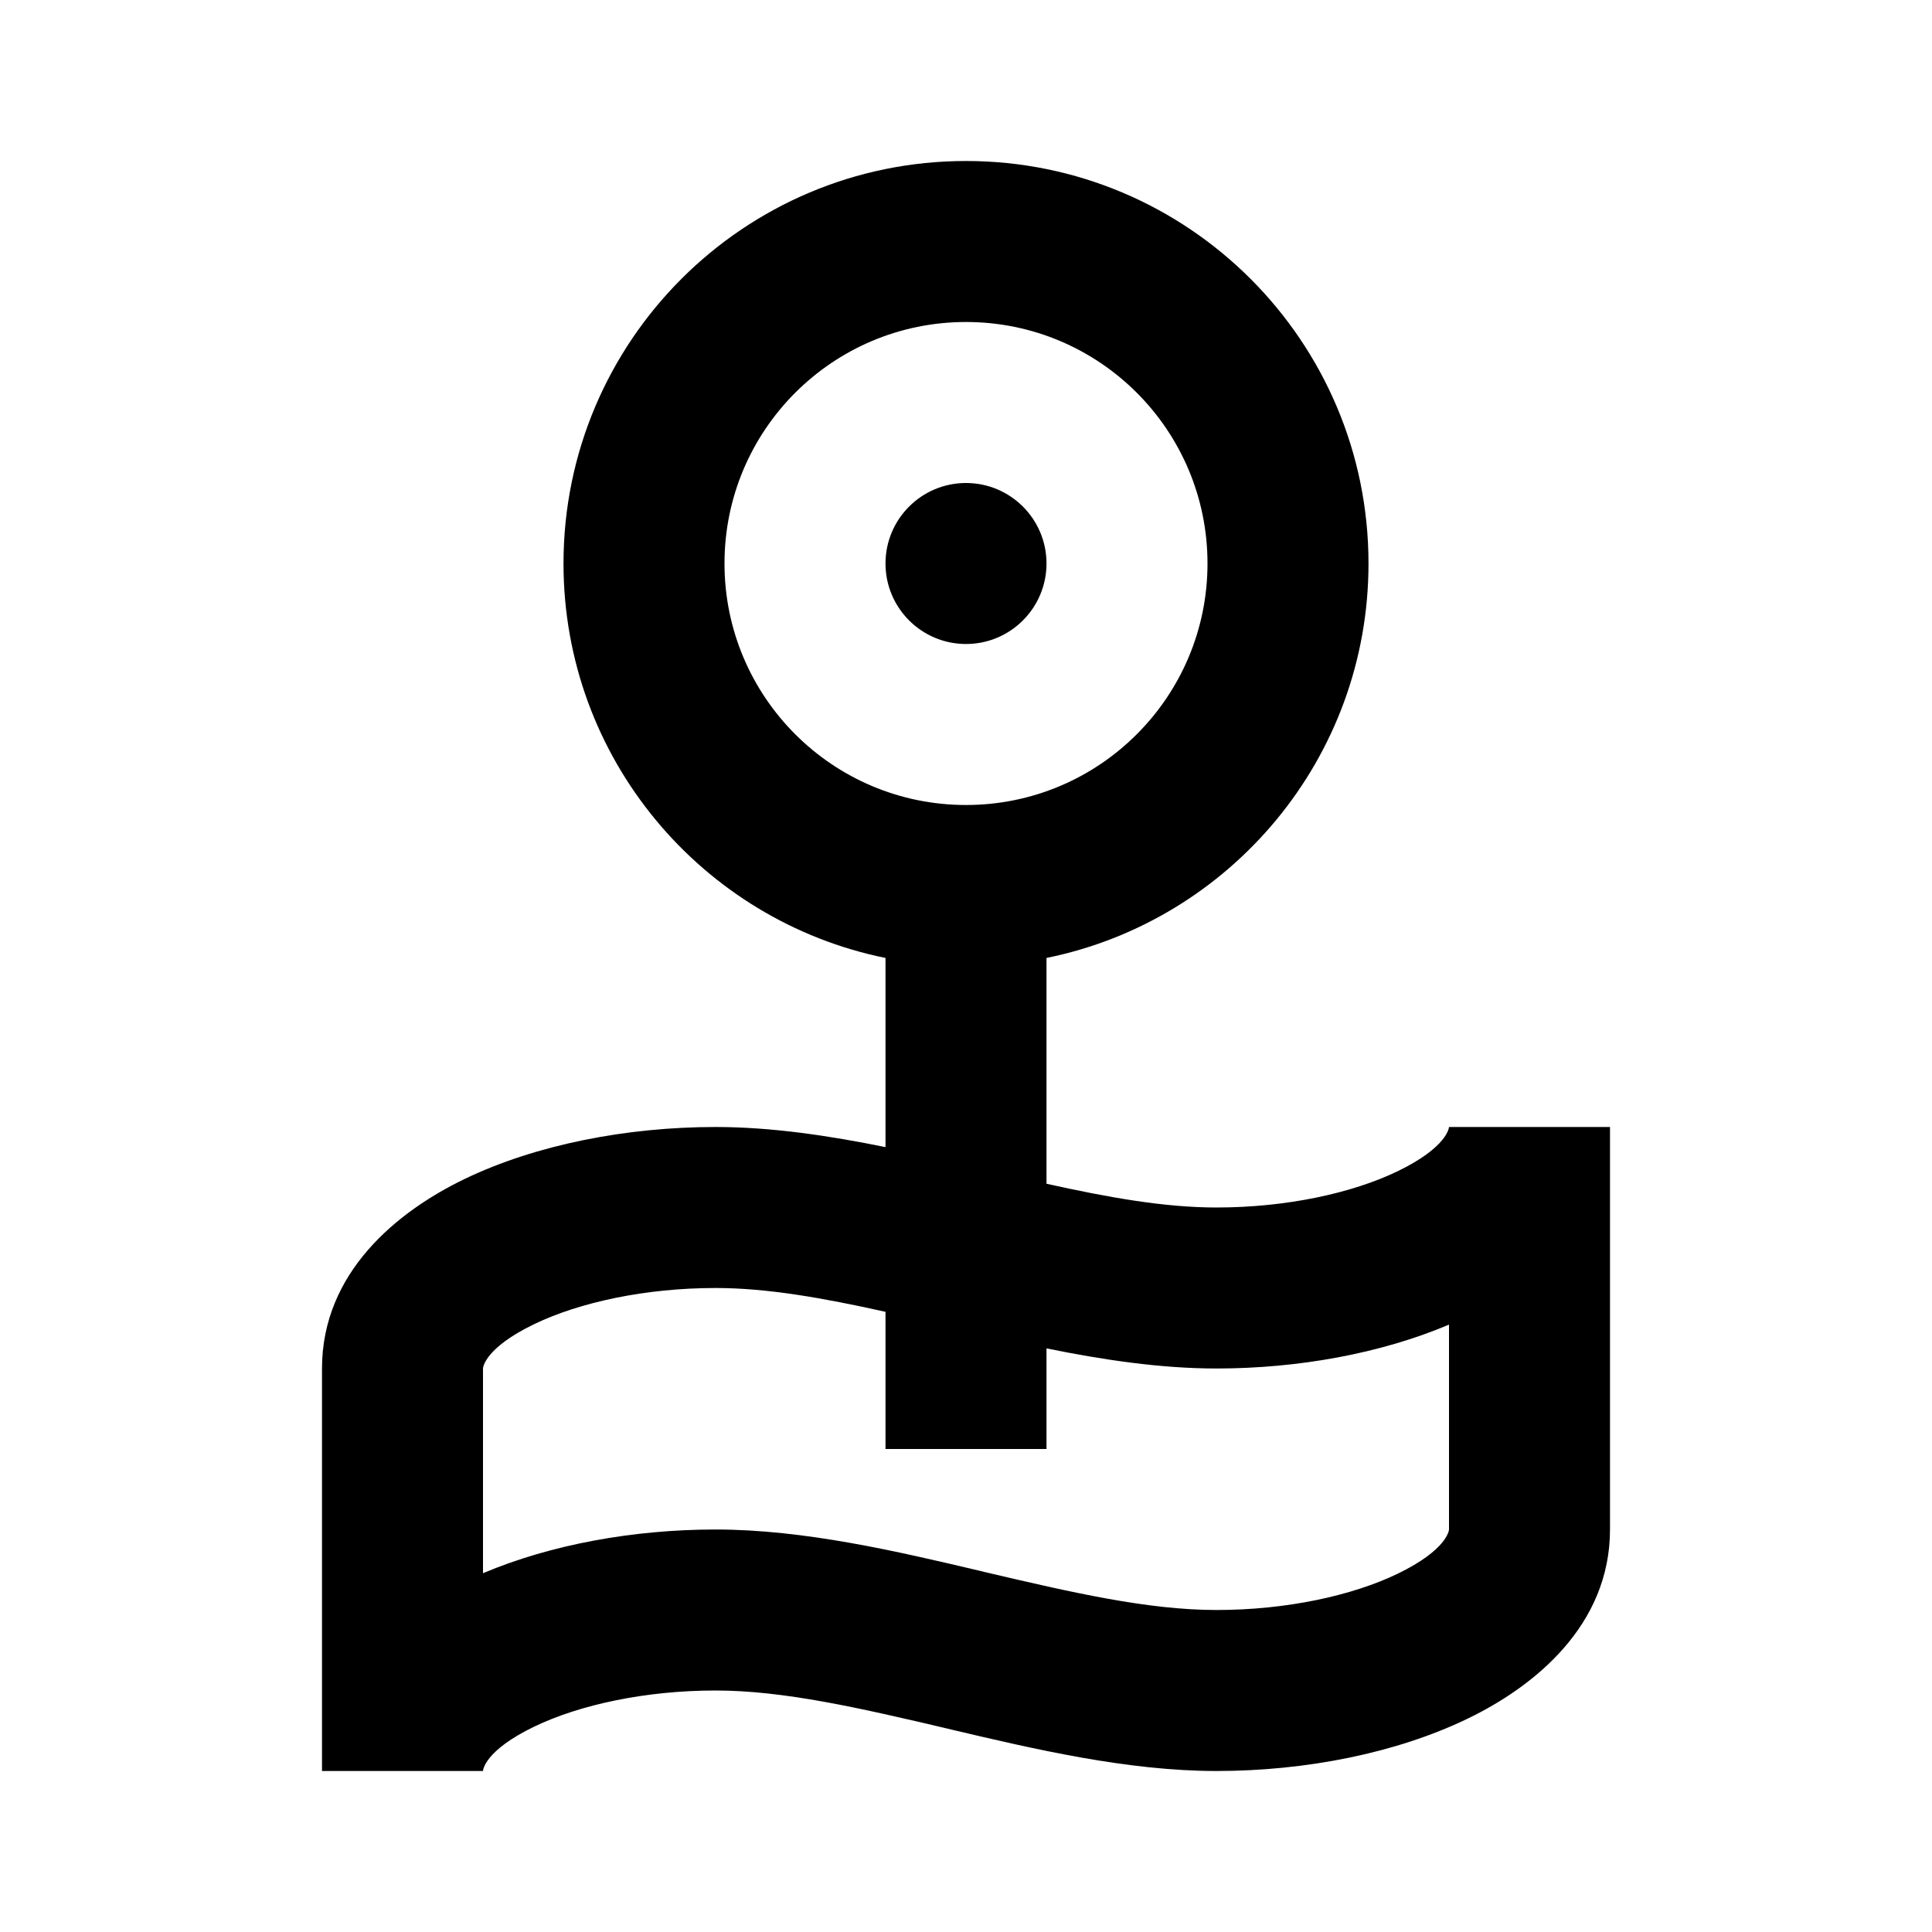 <svg width="24" height="24" viewBox="0 0 24 24" fill="none" xmlns="http://www.w3.org/2000/svg">
<path fill-rule="evenodd" clip-rule="evenodd" d="M12 4C10.343 4 9 5.343 9 7C9 8.657 10.343 10 12 10C13.657 10 15 8.657 15 7C15 5.343 13.657 4 12 4ZM7 7C7 4.239 9.239 2 12 2C14.761 2 17 4.239 17 7C17 9.419 15.282 11.437 13 11.9V14.705C13.771 14.876 14.467 15 15.111 15C15.983 15 16.8 14.821 17.363 14.549C17.981 14.25 18 14.007 18 14H20V19C20 20.19 19.065 20.947 18.233 21.349C17.346 21.778 16.22 22 15.111 22C14.003 22 12.845 21.727 11.825 21.487L11.768 21.473C10.679 21.217 9.738 21 8.889 21C8.019 21 7.201 21.177 6.638 21.448C6.021 21.745 6 21.988 6 22H4V17C4 15.805 4.937 15.048 5.771 14.646C6.658 14.219 7.785 14 8.889 14C9.588 14 10.307 14.109 11 14.25V11.9C8.718 11.437 7 9.419 7 7ZM11 16.296V18H13V16.75C13.692 16.891 14.412 17 15.111 17C16.125 17 17.153 16.814 18 16.455V19C18 19.007 17.981 19.25 17.363 19.549C16.8 19.821 15.983 20 15.111 20C14.259 20 13.316 19.783 12.227 19.527L12.166 19.512C11.148 19.272 9.992 19 8.889 19C7.878 19 6.848 19.184 6 19.543V17C6 16.988 6.021 16.745 6.638 16.448C7.201 16.177 8.019 16 8.889 16C9.531 16 10.227 16.124 11 16.296ZM12 8C12.552 8 13 7.552 13 7C13 6.448 12.552 6 12 6C11.448 6 11 6.448 11 7C11 7.552 11.448 8 12 8Z" fill="black"/>
</svg>

